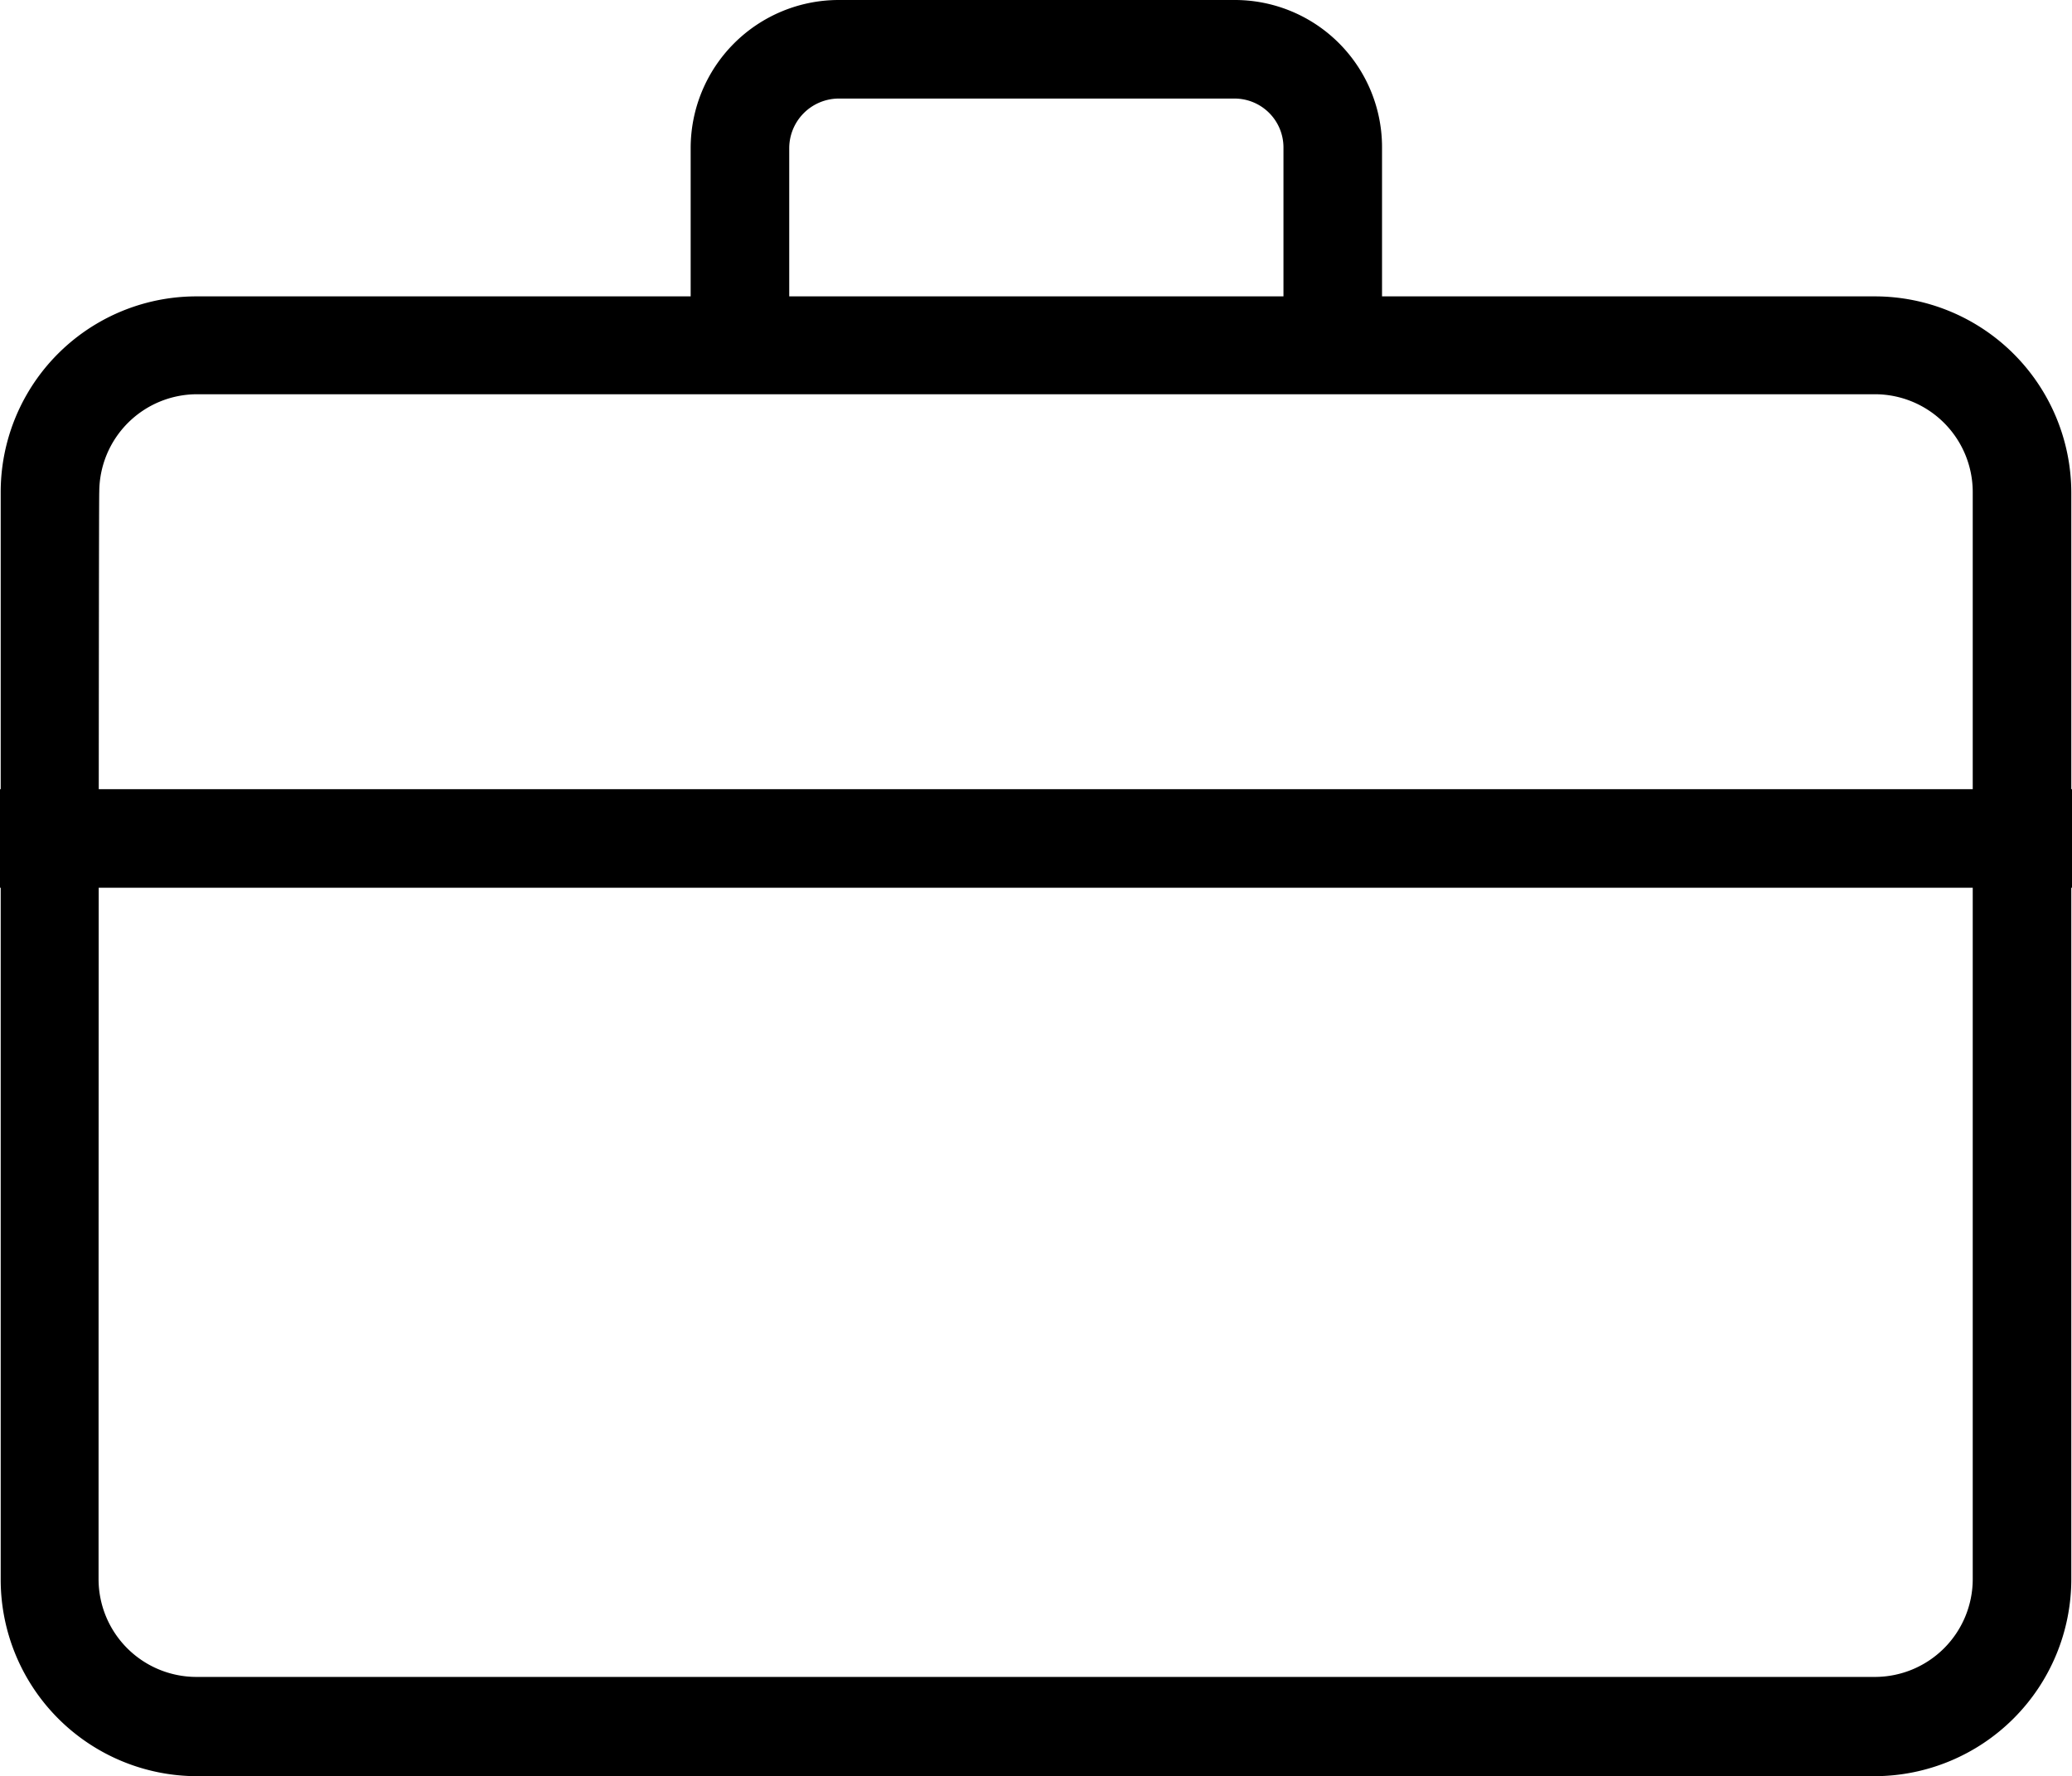 <svg id="Calque_1" data-name="Calque 1" xmlns="http://www.w3.org/2000/svg" viewBox="0 0 296.4 254.1"><title>entreprise</title><path d="M15.9,226.9a14,14,0,0,0,14,14H270a14,14,0,0,0,14-14V71.4a14,14,0,0,0-14-14H30a14,14,0,0,0-14,14C15.9,71.4,15.9,226.9,15.9,226.9ZM30,43.4H270a28.12,28.12,0,0,1,28.1,28.1V227A28.19,28.19,0,0,1,270,255.1H30A28.12,28.12,0,0,1,1.9,227V71.4A28,28,0,0,1,30,43.4Z" transform="translate(-1.8 -1)"/><rect y="112.9" width="296.4" height="14.1"/><path d="M114.7,22.2a7.11,7.11,0,0,1,7-7.1h56.7a7,7,0,0,1,7,7.1V50.4h14.1V22.2A21.06,21.06,0,0,0,178.4,1H121.7a21.19,21.19,0,0,0-21.1,21.2V50.4h14.1Z" transform="translate(-1.8 -1)"/></svg>